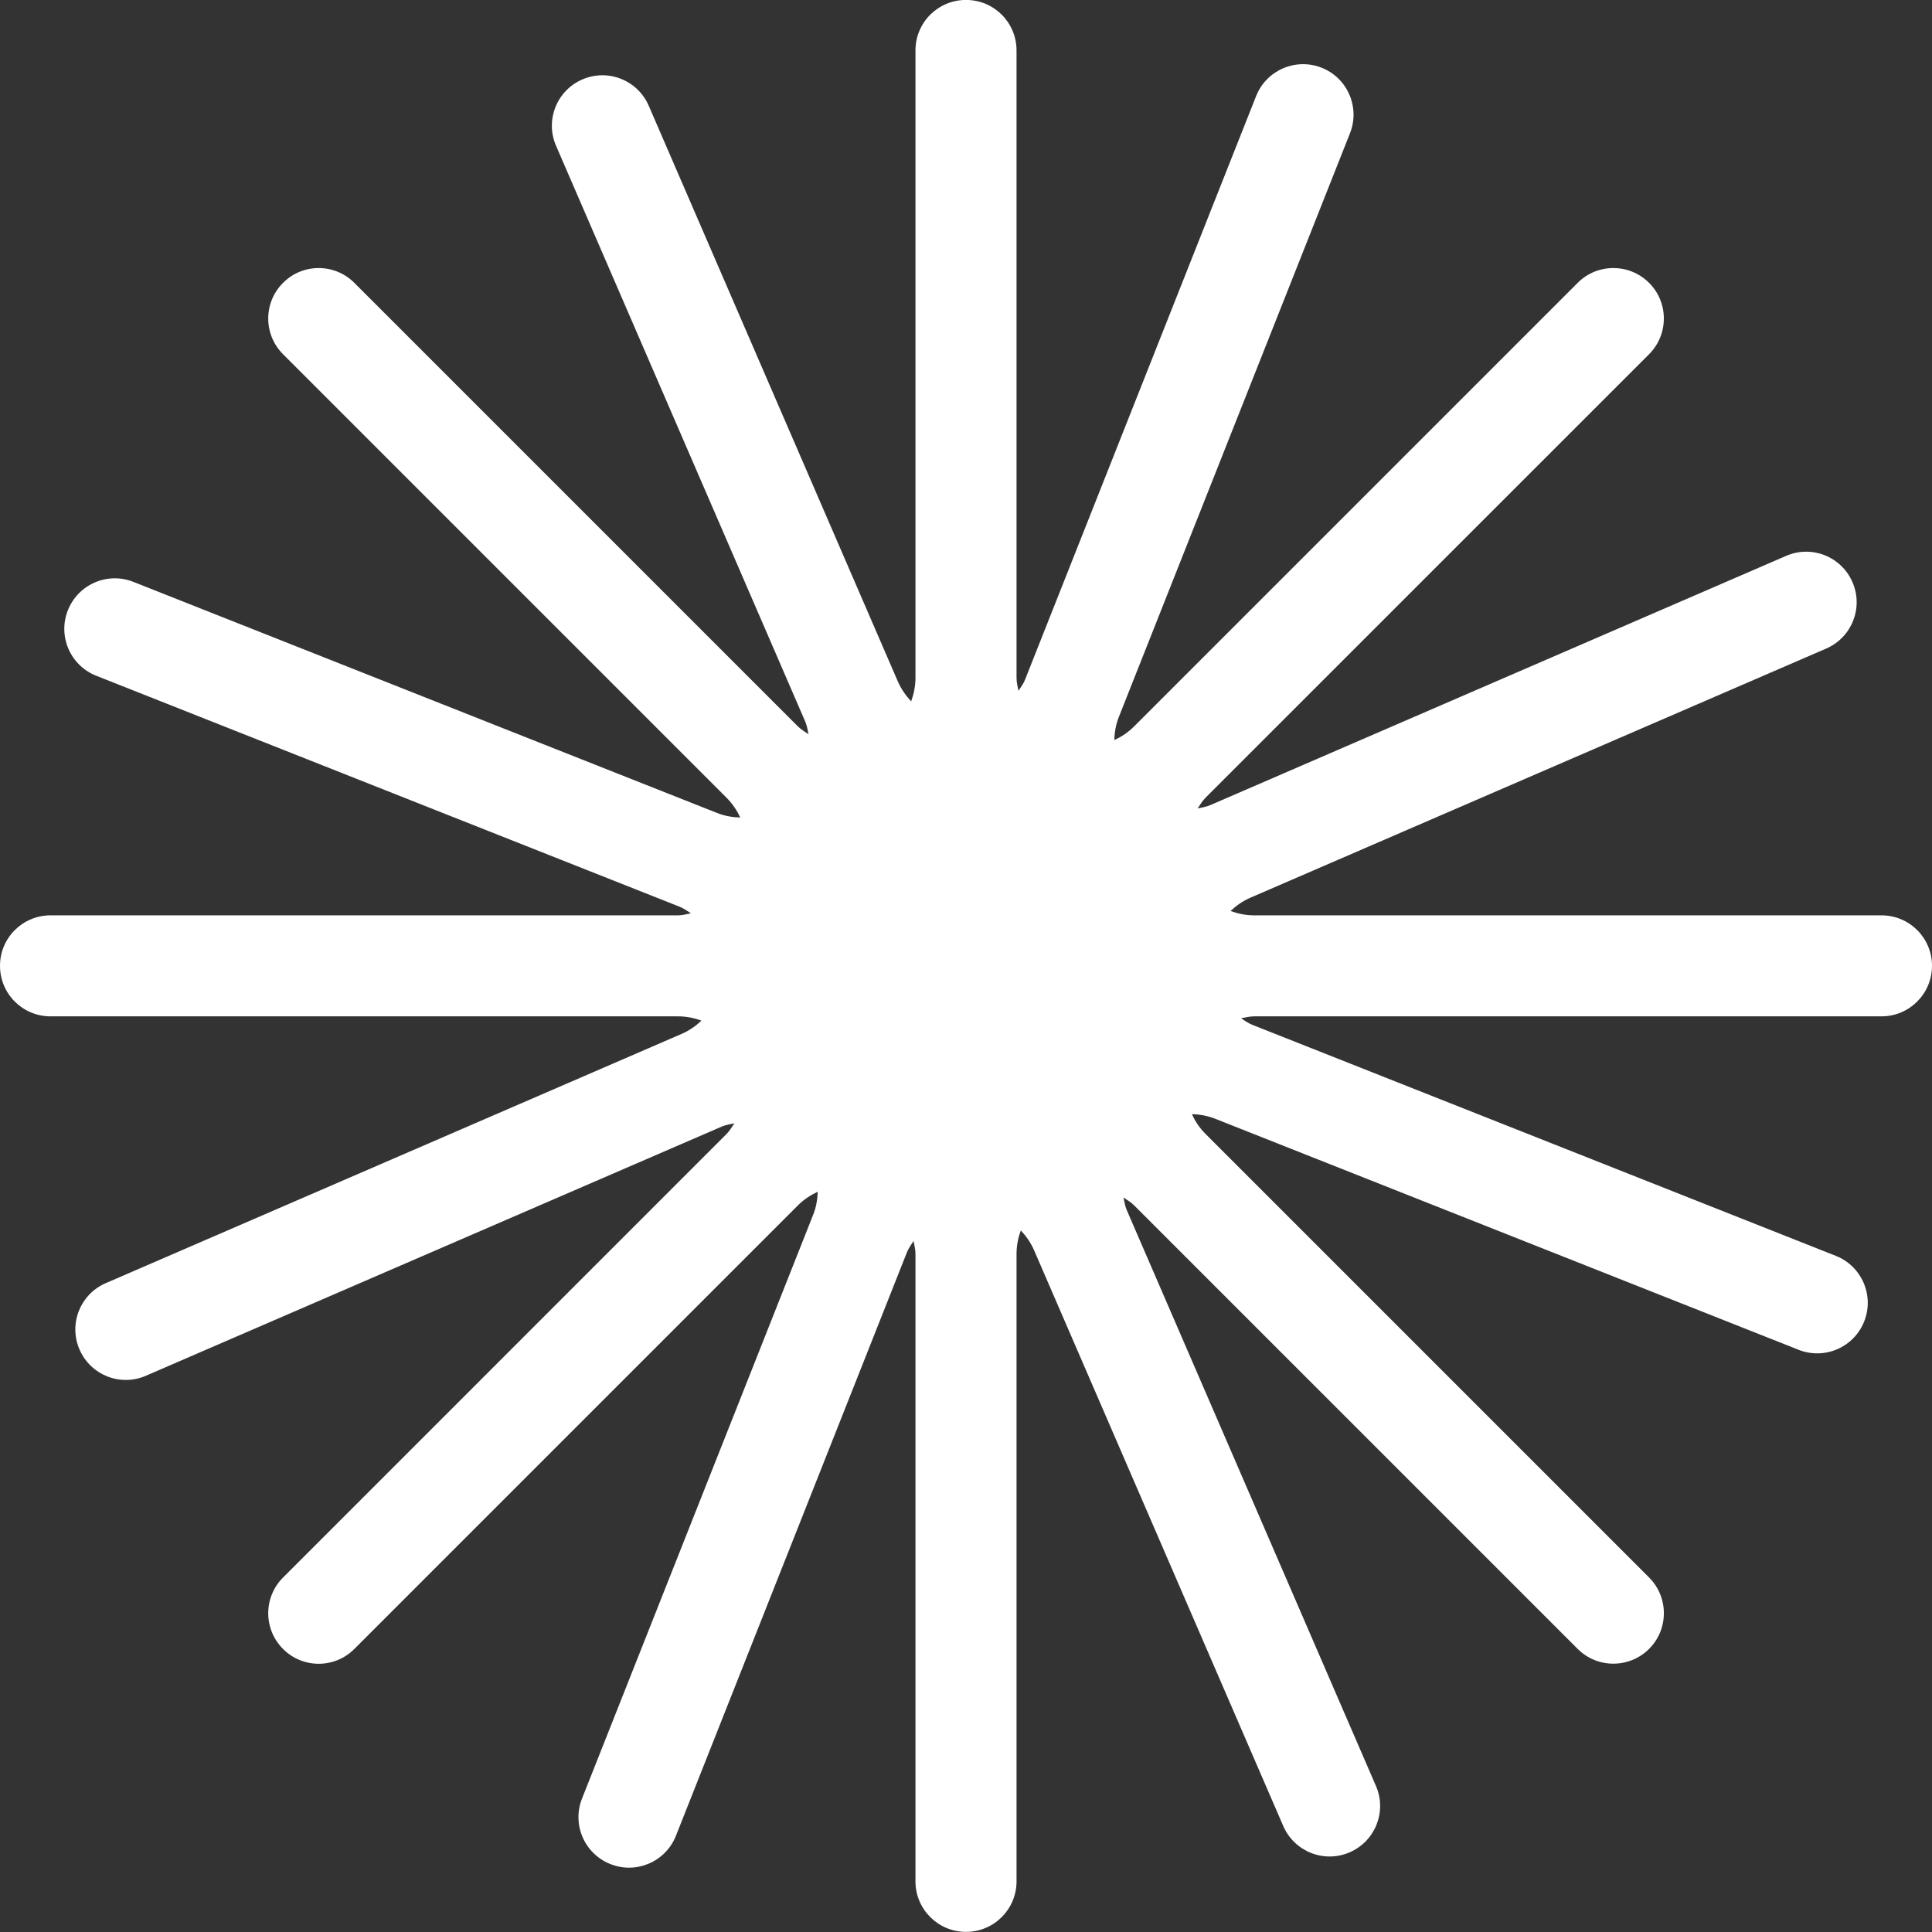 <svg width="32" height="32" viewBox="0 0 32 32" fill="none" xmlns="http://www.w3.org/2000/svg">
<rect x="0" y="0" width="32" height="32" fill="#333333" stroke="none"/>
<path d="M31.163 15.161H20.771C20.63 15.161 20.501 15.132 20.381 15.089C20.474 15.002 20.581 14.925 20.71 14.869L30.248 10.742C30.672 10.558 30.867 10.066 30.683 9.643C30.5 9.219 30.008 9.023 29.584 9.207L20.047 13.335C19.977 13.365 19.907 13.375 19.837 13.39C19.877 13.331 19.912 13.268 19.966 13.214L27.314 5.867C27.64 5.54 27.64 5.01 27.314 4.685C26.987 4.358 26.457 4.358 26.131 4.685L18.783 12.033C18.683 12.133 18.573 12.204 18.456 12.258C18.46 12.13 18.481 12.001 18.534 11.869L22.36 2.207C22.53 1.778 22.32 1.292 21.891 1.122C21.462 0.952 20.975 1.162 20.805 1.592L16.979 11.255C16.952 11.326 16.908 11.381 16.869 11.442C16.855 11.371 16.837 11.303 16.837 11.227V0.835C16.837 0.372 16.463 -0.001 16 -0.001C15.537 -0.001 15.163 0.372 15.163 0.835V11.227C15.163 11.368 15.134 11.497 15.092 11.617C15.006 11.525 14.928 11.417 14.872 11.289L10.745 1.751C10.561 1.327 10.069 1.132 9.645 1.316C9.221 1.499 9.026 1.992 9.21 2.415L13.337 11.951C13.367 12.023 13.377 12.091 13.392 12.161C13.334 12.121 13.271 12.086 13.217 12.033L5.869 4.685C5.543 4.358 5.013 4.358 4.688 4.685C4.361 5.011 4.361 5.54 4.688 5.867L12.035 13.214C12.135 13.315 12.207 13.425 12.261 13.541C12.133 13.537 12.003 13.516 11.871 13.463L2.21 9.638C1.781 9.467 1.294 9.678 1.124 10.108C0.954 10.537 1.164 11.023 1.595 11.193L11.256 15.018C11.327 15.047 11.384 15.089 11.444 15.127C11.373 15.141 11.305 15.161 11.229 15.161H0.837C0.375 15.161 0 15.534 0 15.997C0 16.46 0.374 16.834 0.837 16.834H11.229C11.37 16.834 11.499 16.861 11.618 16.905C11.525 16.993 11.418 17.069 11.289 17.125L1.752 21.253C1.328 21.436 1.133 21.928 1.317 22.352C1.501 22.776 1.992 22.971 2.416 22.787L11.954 18.66C12.024 18.63 12.094 18.621 12.164 18.605C12.123 18.665 12.089 18.726 12.035 18.781L4.688 26.129C4.361 26.456 4.361 26.985 4.688 27.312C5.014 27.639 5.543 27.639 5.869 27.312L13.217 19.964C13.317 19.864 13.429 19.793 13.544 19.739C13.54 19.866 13.519 19.996 13.466 20.127L9.64 29.79C9.47 30.219 9.68 30.705 10.111 30.875C10.54 31.046 11.026 30.835 11.196 30.405L15.021 20.744C15.05 20.672 15.092 20.616 15.131 20.555C15.145 20.626 15.163 20.694 15.163 20.77V31.162C15.163 31.623 15.537 31.998 16 31.998C16.463 31.998 16.837 31.623 16.837 31.162V20.77C16.837 20.628 16.864 20.5 16.908 20.38C16.994 20.472 17.072 20.58 17.128 20.709L21.255 30.245C21.439 30.669 21.931 30.864 22.355 30.68C22.779 30.496 22.974 30.004 22.79 29.581L18.663 20.044C18.633 19.973 18.623 19.904 18.608 19.834C18.668 19.876 18.729 19.909 18.783 19.963L26.131 27.311C26.457 27.637 26.986 27.637 27.314 27.311C27.641 26.985 27.64 26.454 27.314 26.128L19.966 18.78C19.866 18.68 19.795 18.57 19.741 18.454C19.868 18.457 19.997 18.479 20.13 18.531L29.791 22.357C30.22 22.527 30.707 22.317 30.877 21.887C31.047 21.458 30.837 20.971 30.407 20.801L20.744 16.975C20.673 16.947 20.616 16.904 20.556 16.866C20.628 16.853 20.695 16.834 20.771 16.834H31.163C31.625 16.834 32 16.46 32 15.997C32 15.534 31.626 15.161 31.163 15.161Z" fill="white"/>
</svg>
